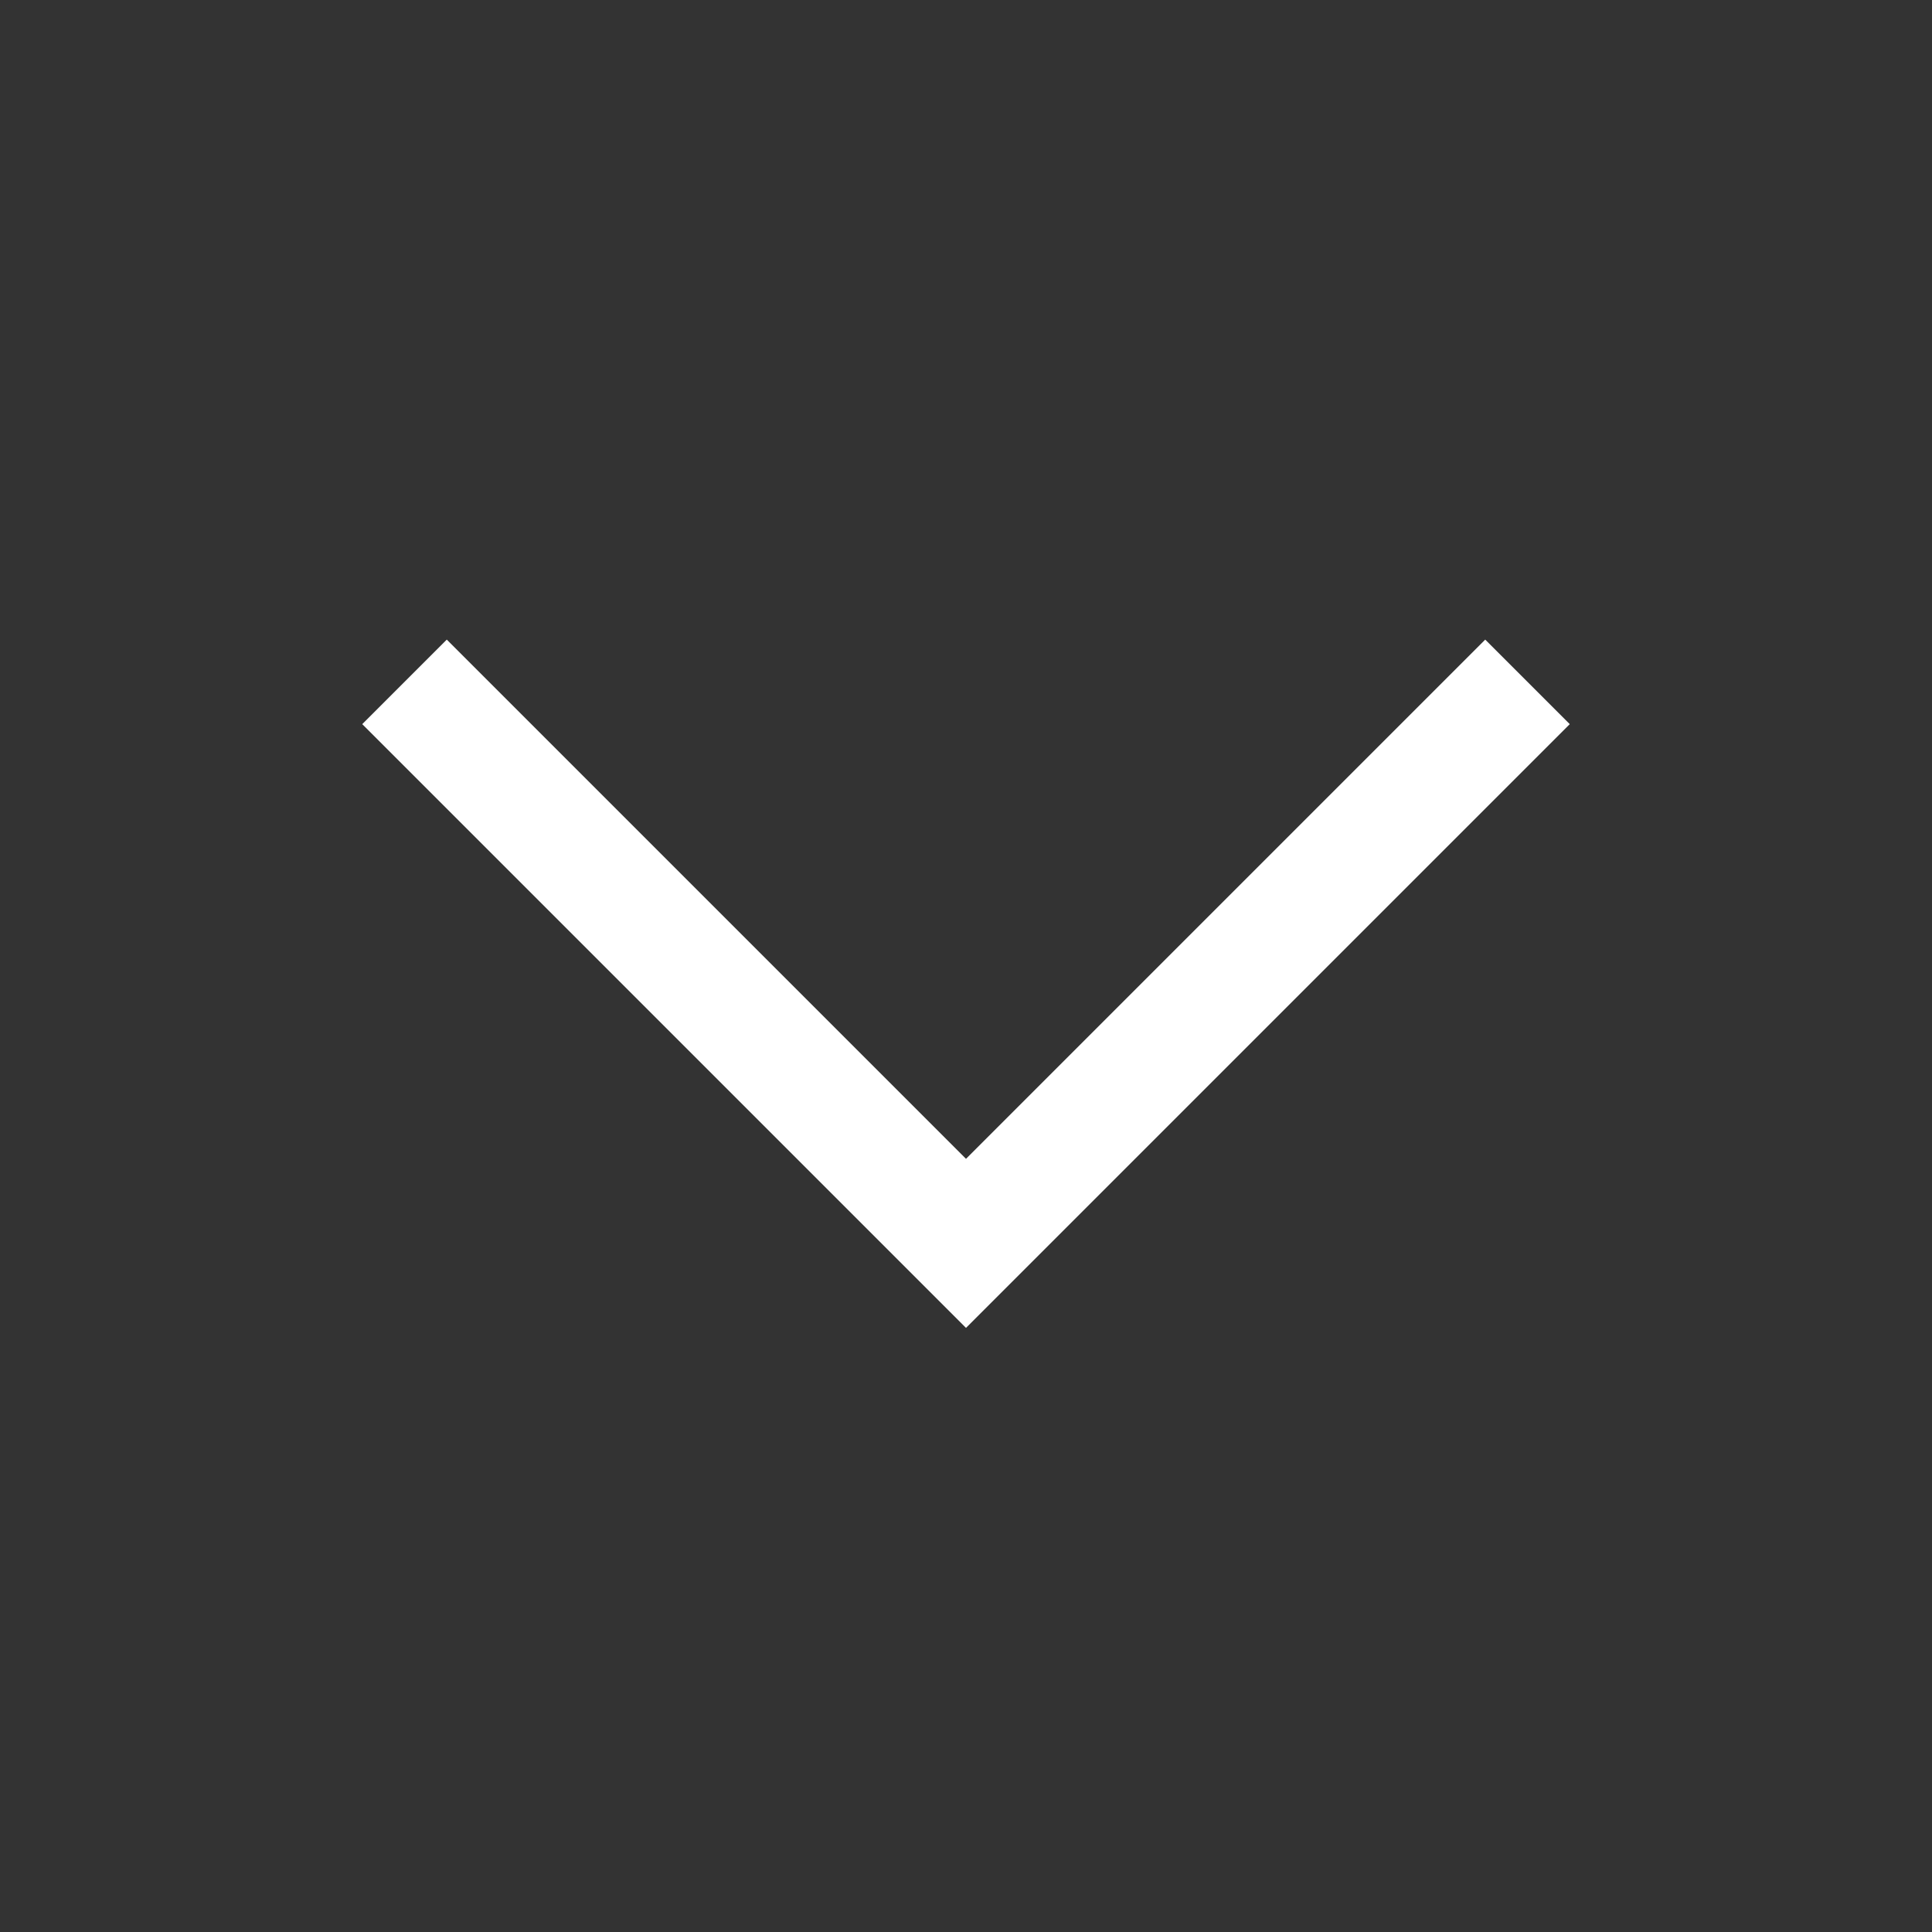 <svg width="16" height="16" viewBox="0 0 16 16" fill="none" xmlns="http://www.w3.org/2000/svg">
<rect x="0" y="0" width="16" height="16" fill="#333333" stroke="none"/>
<path d="M8 10.997L3 5.997L3.7 5.297L8 9.597L12.3 5.297L13 5.997L8 10.997Z" fill="white"/>
</svg>
